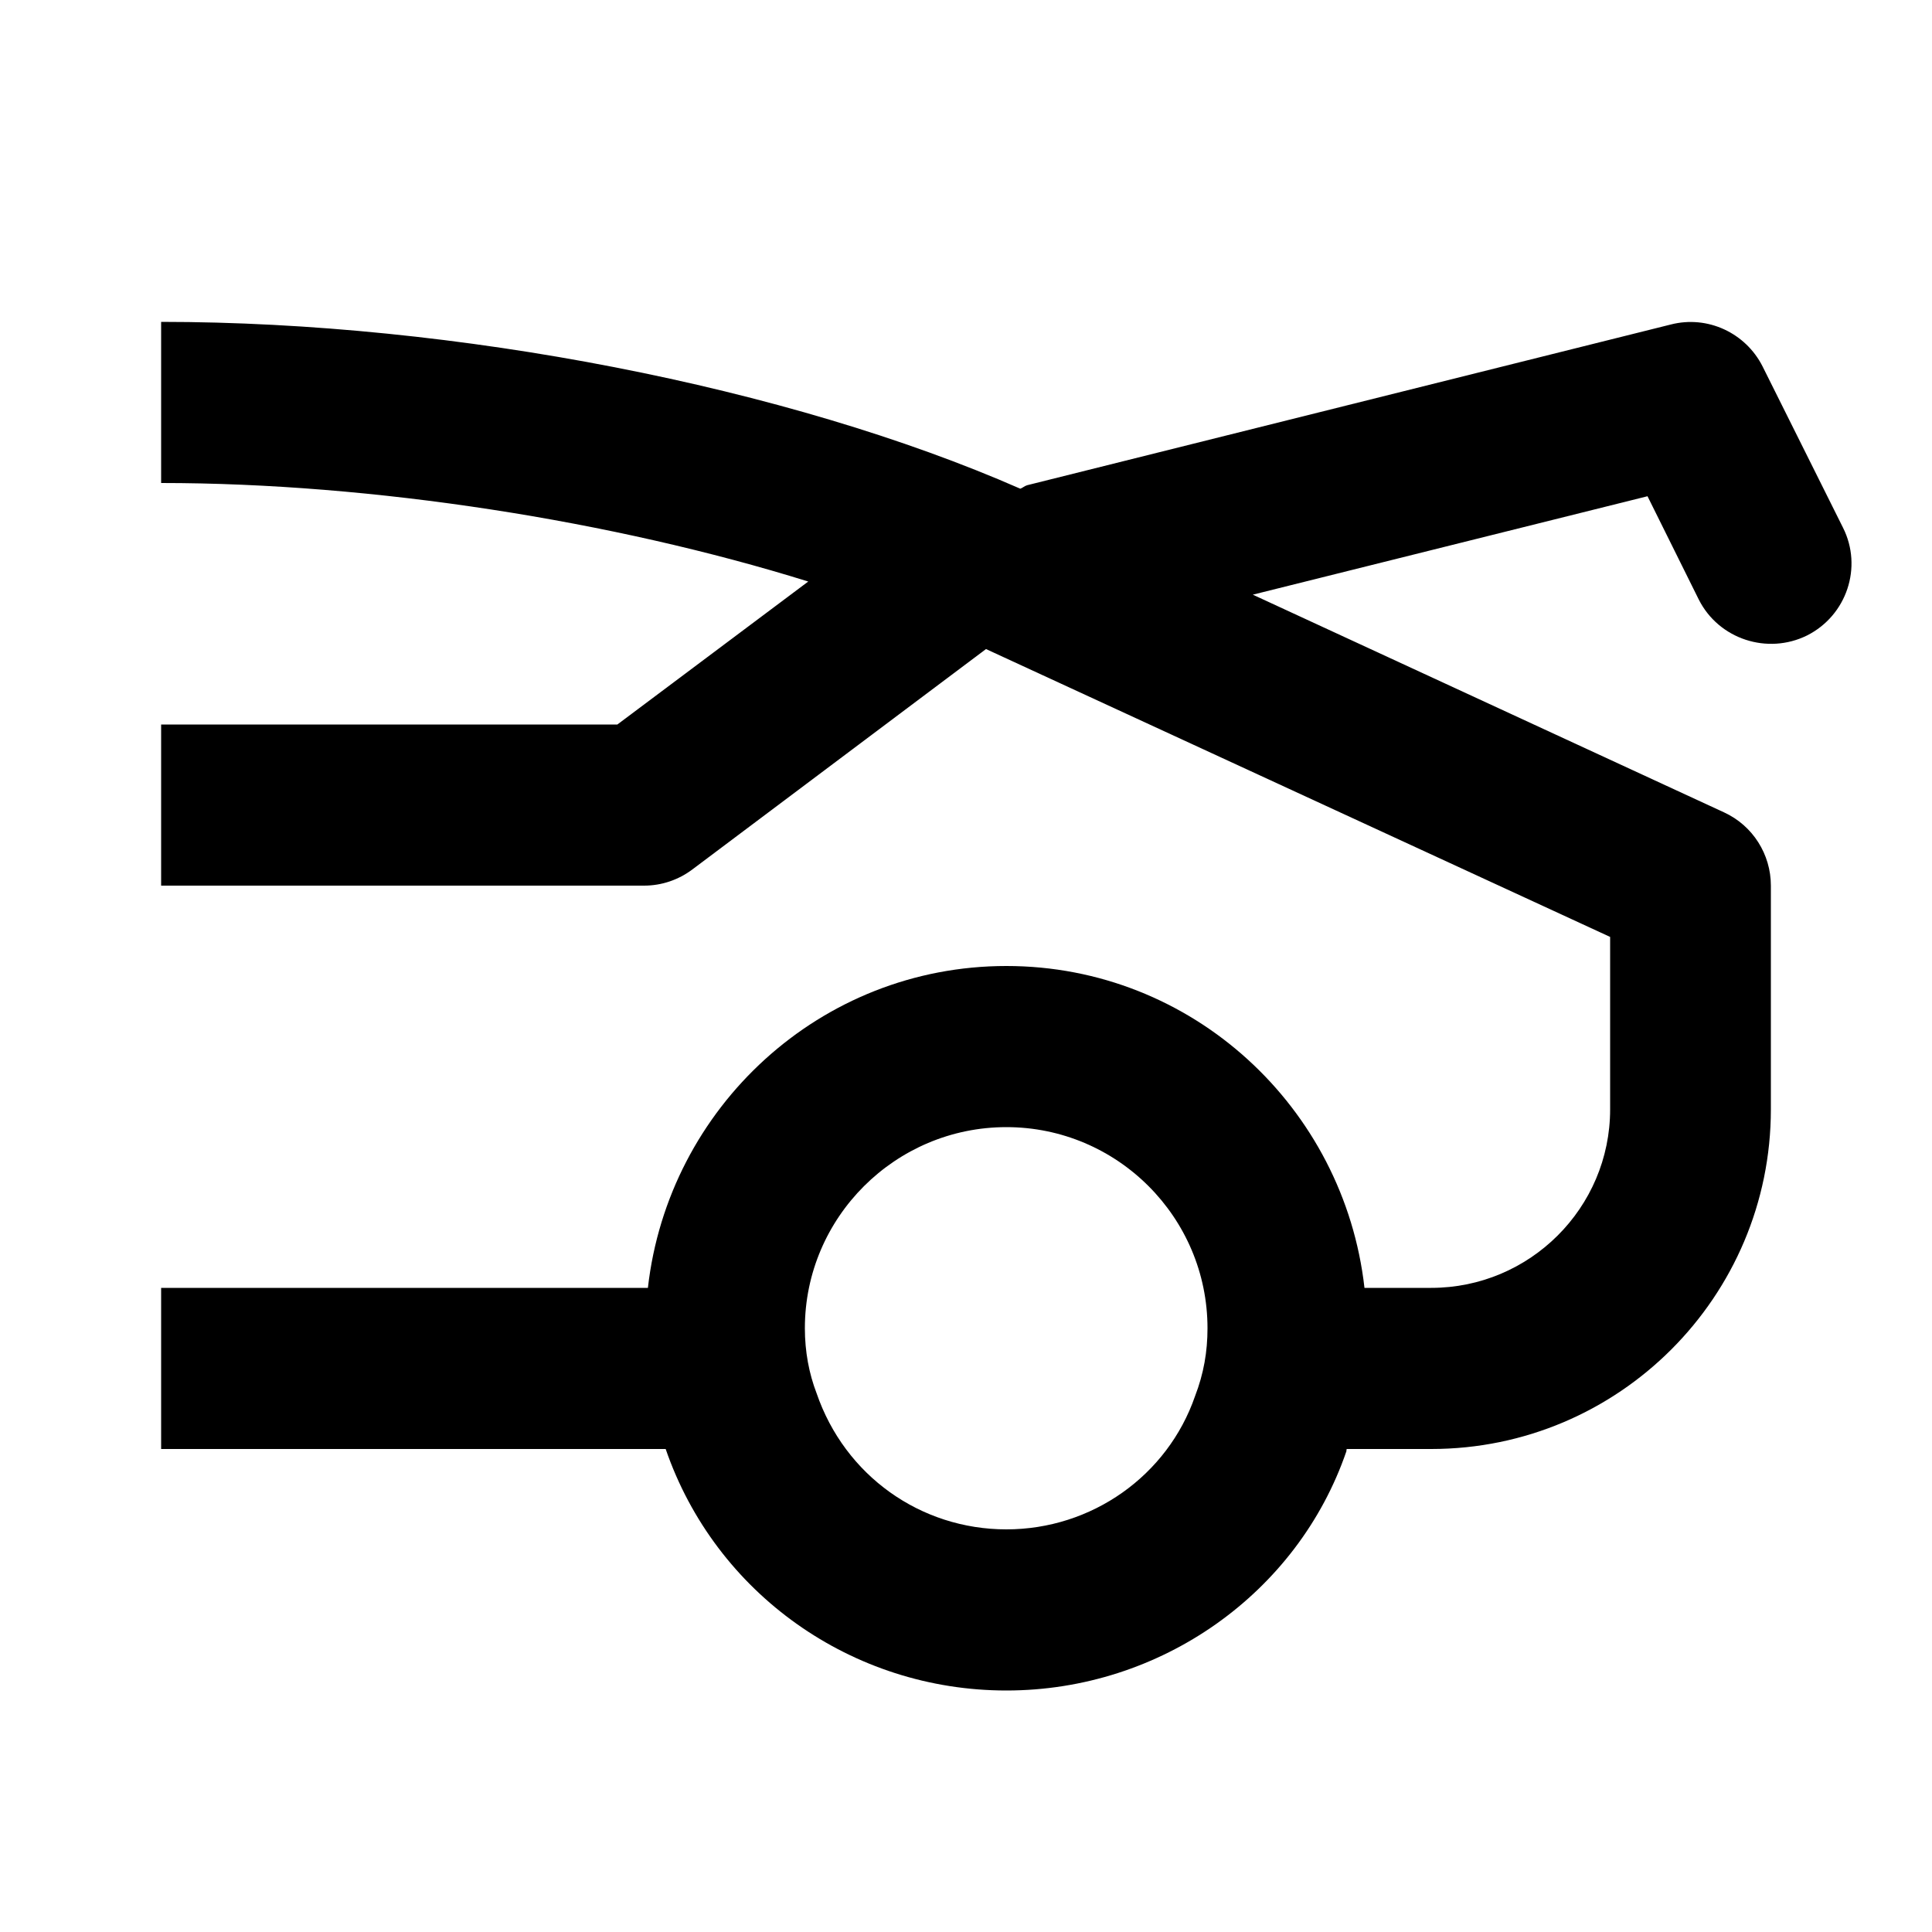 <?xml version="1.0" encoding="UTF-8"?>
<svg xmlns="http://www.w3.org/2000/svg" xmlns:xlink="http://www.w3.org/1999/xlink" width="20px" height="20px" viewBox="0 0 20 20" version="1.1">
<g id="surface1">
<path style=" stroke:none;fill-rule:nonzero;fill:rgb(82.745%,82.745%,82.745%);fill-opacity:0;" d="M 12.117 6.746 C 9.625 5.594 6.078 5 3.332 5 L 3.332 15 L 9.203 15 C 9.23 15.191 9.273 15.379 9.34 15.555 C 9.73 16.691 10.809 17.5 12.082 17.5 C 13.355 17.5 14.438 16.691 14.824 15.555 C 14.895 15.379 14.934 15.191 14.965 15 L 16.484 15 C 17.965 15 19.168 13.801 19.168 12.316 L 19.168 10 Z M 12.117 6.746 "/>
<path style="currentColor" d="M 19.078 5.461 L 18.246 3.793 C 18.07 3.445 17.676 3.262 17.297 3.359 L 10.633 5.023 C 10.605 5.031 10.586 5.051 10.562 5.059 C 8.168 4.008 4.719 3.332 1.668 3.332 L 1.668 5 C 3.863 5 6.348 5.391 8.367 6.02 L 6.391 7.5 L 1.668 7.5 L 1.668 9.168 L 6.668 9.168 C 6.848 9.168 7.023 9.109 7.168 9 L 10.207 6.719 L 16.668 9.699 L 16.668 11.484 C 16.668 12.504 15.836 13.332 14.816 13.332 L 14.125 13.332 C 13.914 11.465 12.344 10 10.418 10 C 8.492 10 6.918 11.465 6.707 13.332 L 1.668 13.332 L 1.668 15 L 6.891 15 C 7.406 16.496 8.82 17.5 10.418 17.5 C 12.016 17.5 13.434 16.492 13.938 15.023 C 13.938 15.016 13.938 15.008 13.941 15 L 14.816 15 C 16.758 15 18.332 13.422 18.332 11.484 L 18.332 9.168 C 18.332 8.844 18.145 8.547 17.848 8.41 L 12.969 6.156 L 17.055 5.137 L 17.586 6.207 C 17.793 6.617 18.297 6.781 18.707 6.578 C 19.117 6.371 19.285 5.871 19.078 5.461 Z M 12.371 14.453 C 12.086 15.277 11.301 15.832 10.418 15.832 C 9.531 15.832 8.746 15.277 8.453 14.422 C 8.375 14.219 8.332 13.992 8.332 13.75 C 8.332 12.602 9.27 11.668 10.418 11.668 C 11.566 11.668 12.5 12.602 12.5 13.75 C 12.5 13.992 12.461 14.219 12.371 14.453 Z M 12.371 14.453 "/>
</g>
</svg>
